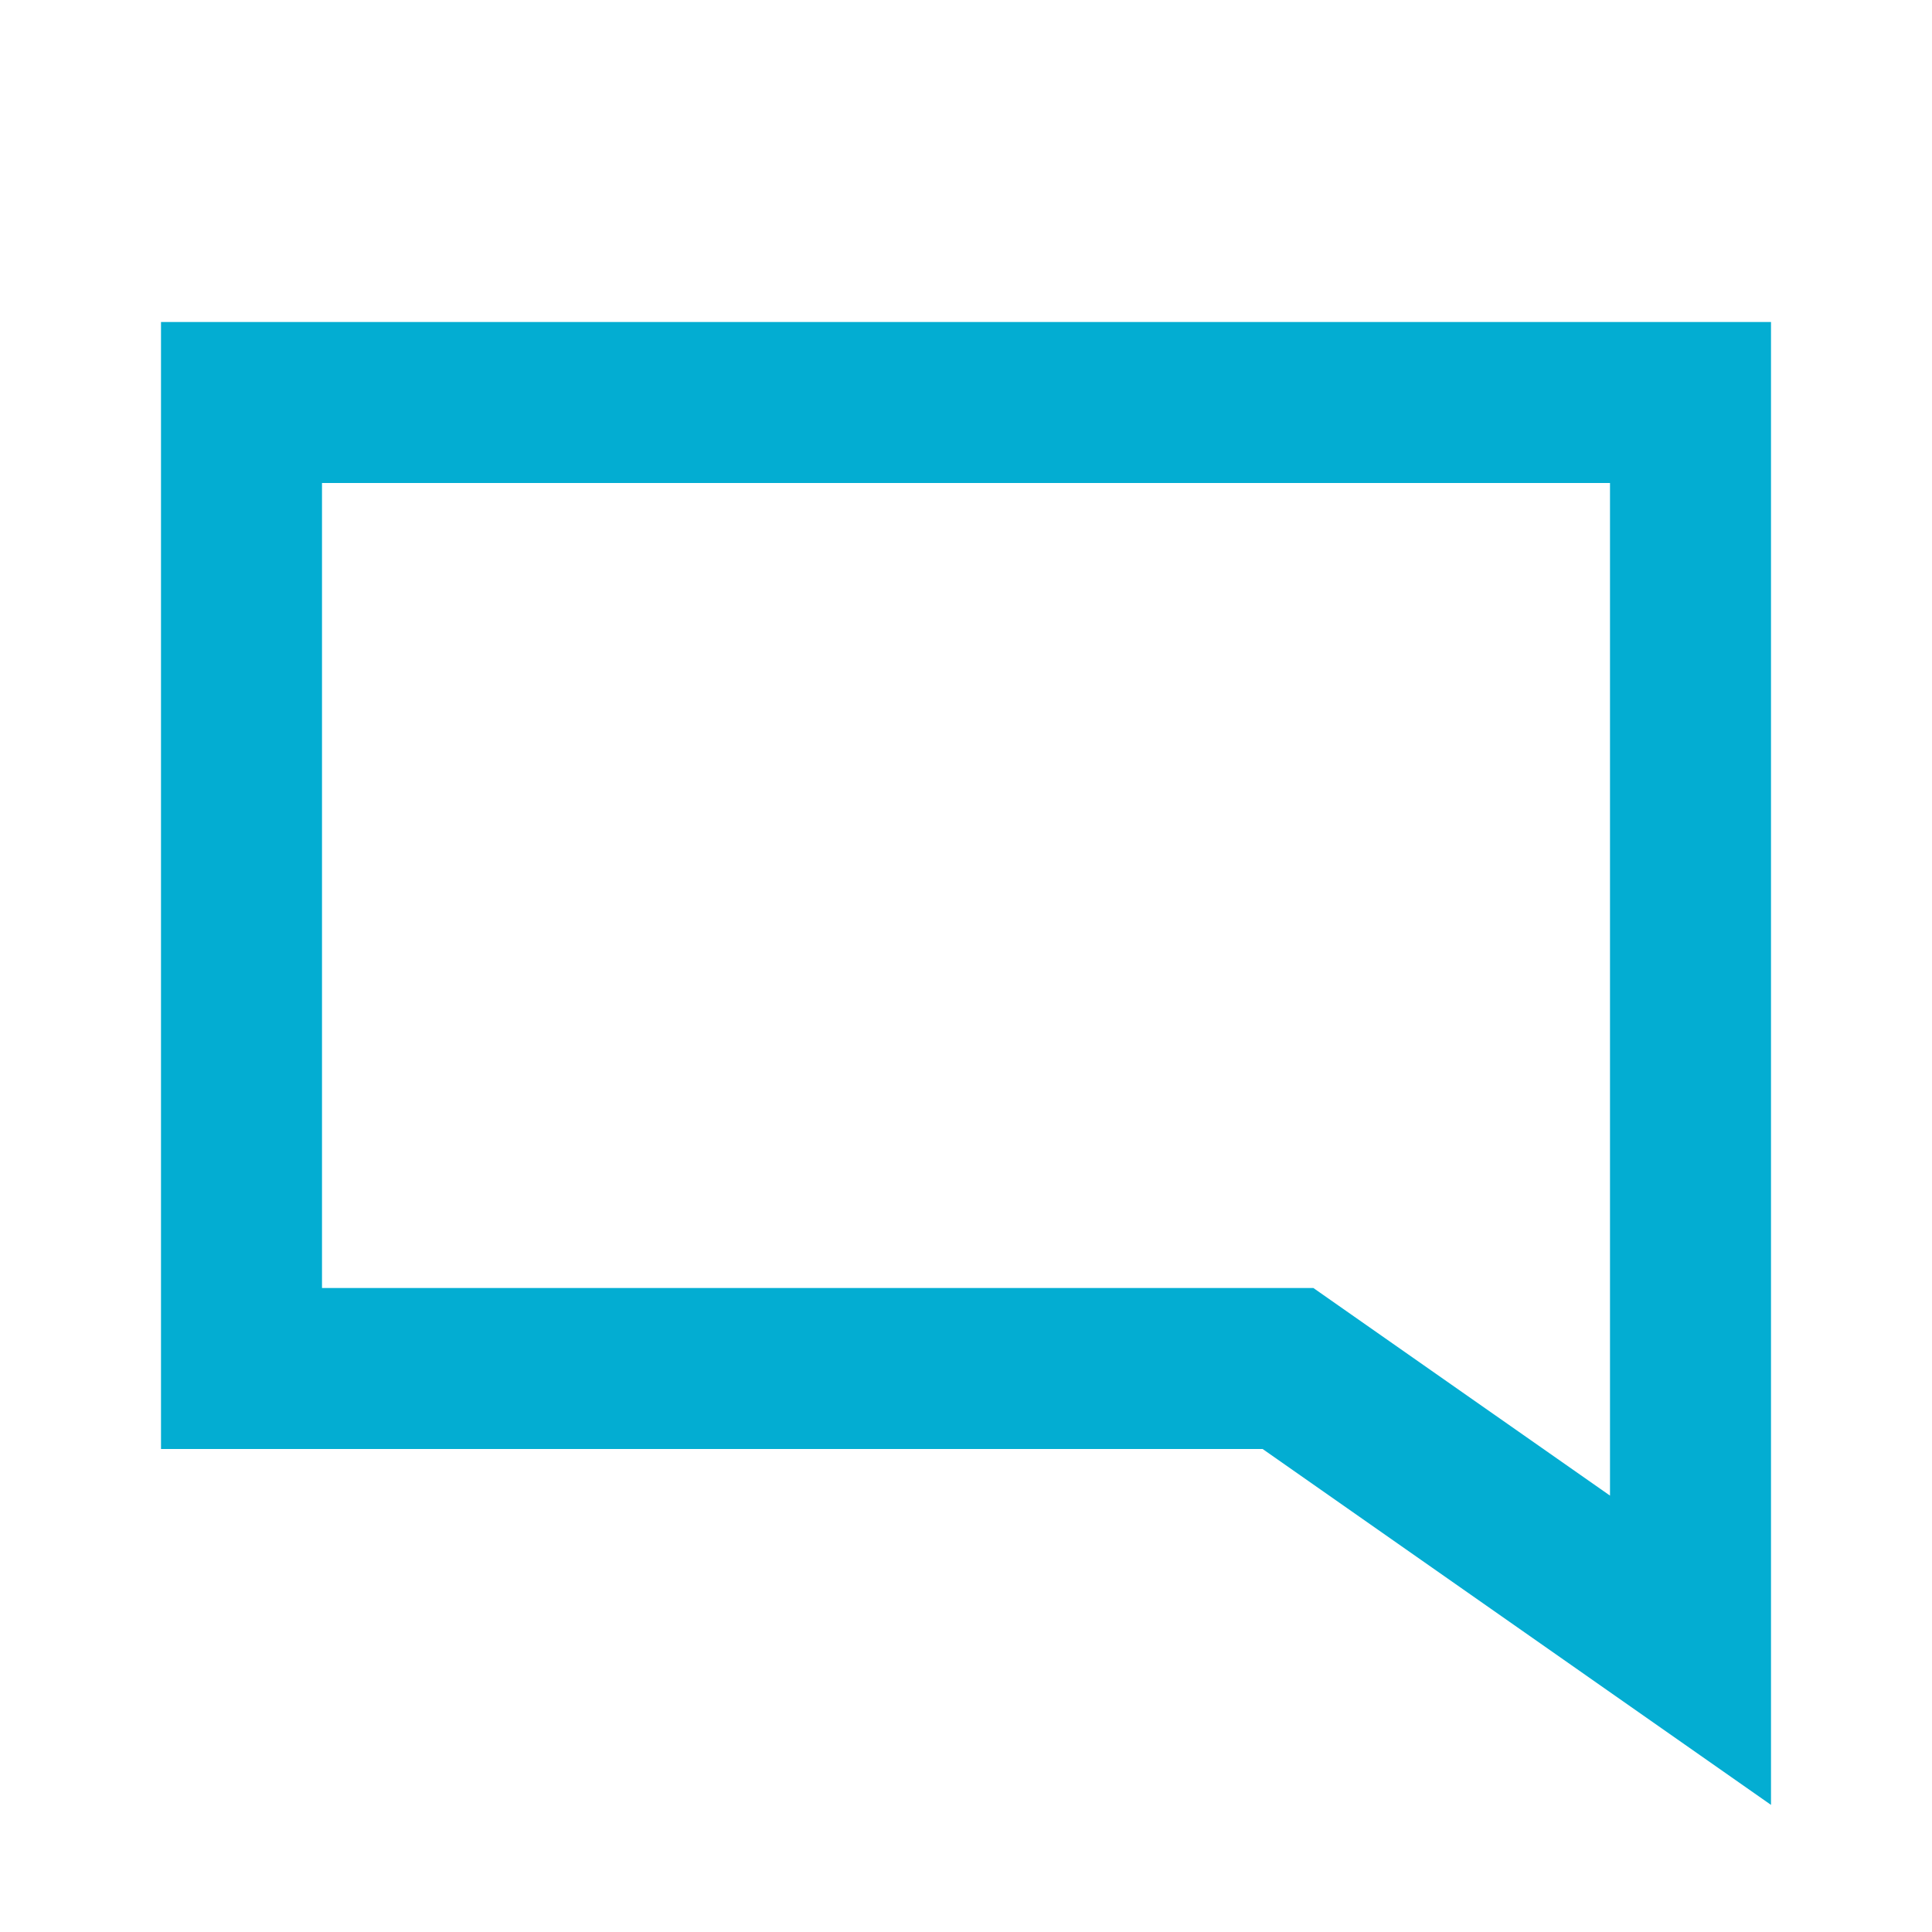 <svg width="24" height="24" viewBox="0 0 24 24" fill="none" xmlns="http://www.w3.org/2000/svg">
<path fill-rule="evenodd" clip-rule="evenodd" d="M2 4H22V22.421L15.685 18H2V4ZM4 6V16H16.315L20 18.579V6H4Z" fill="#03ADD2"/>
</svg>
